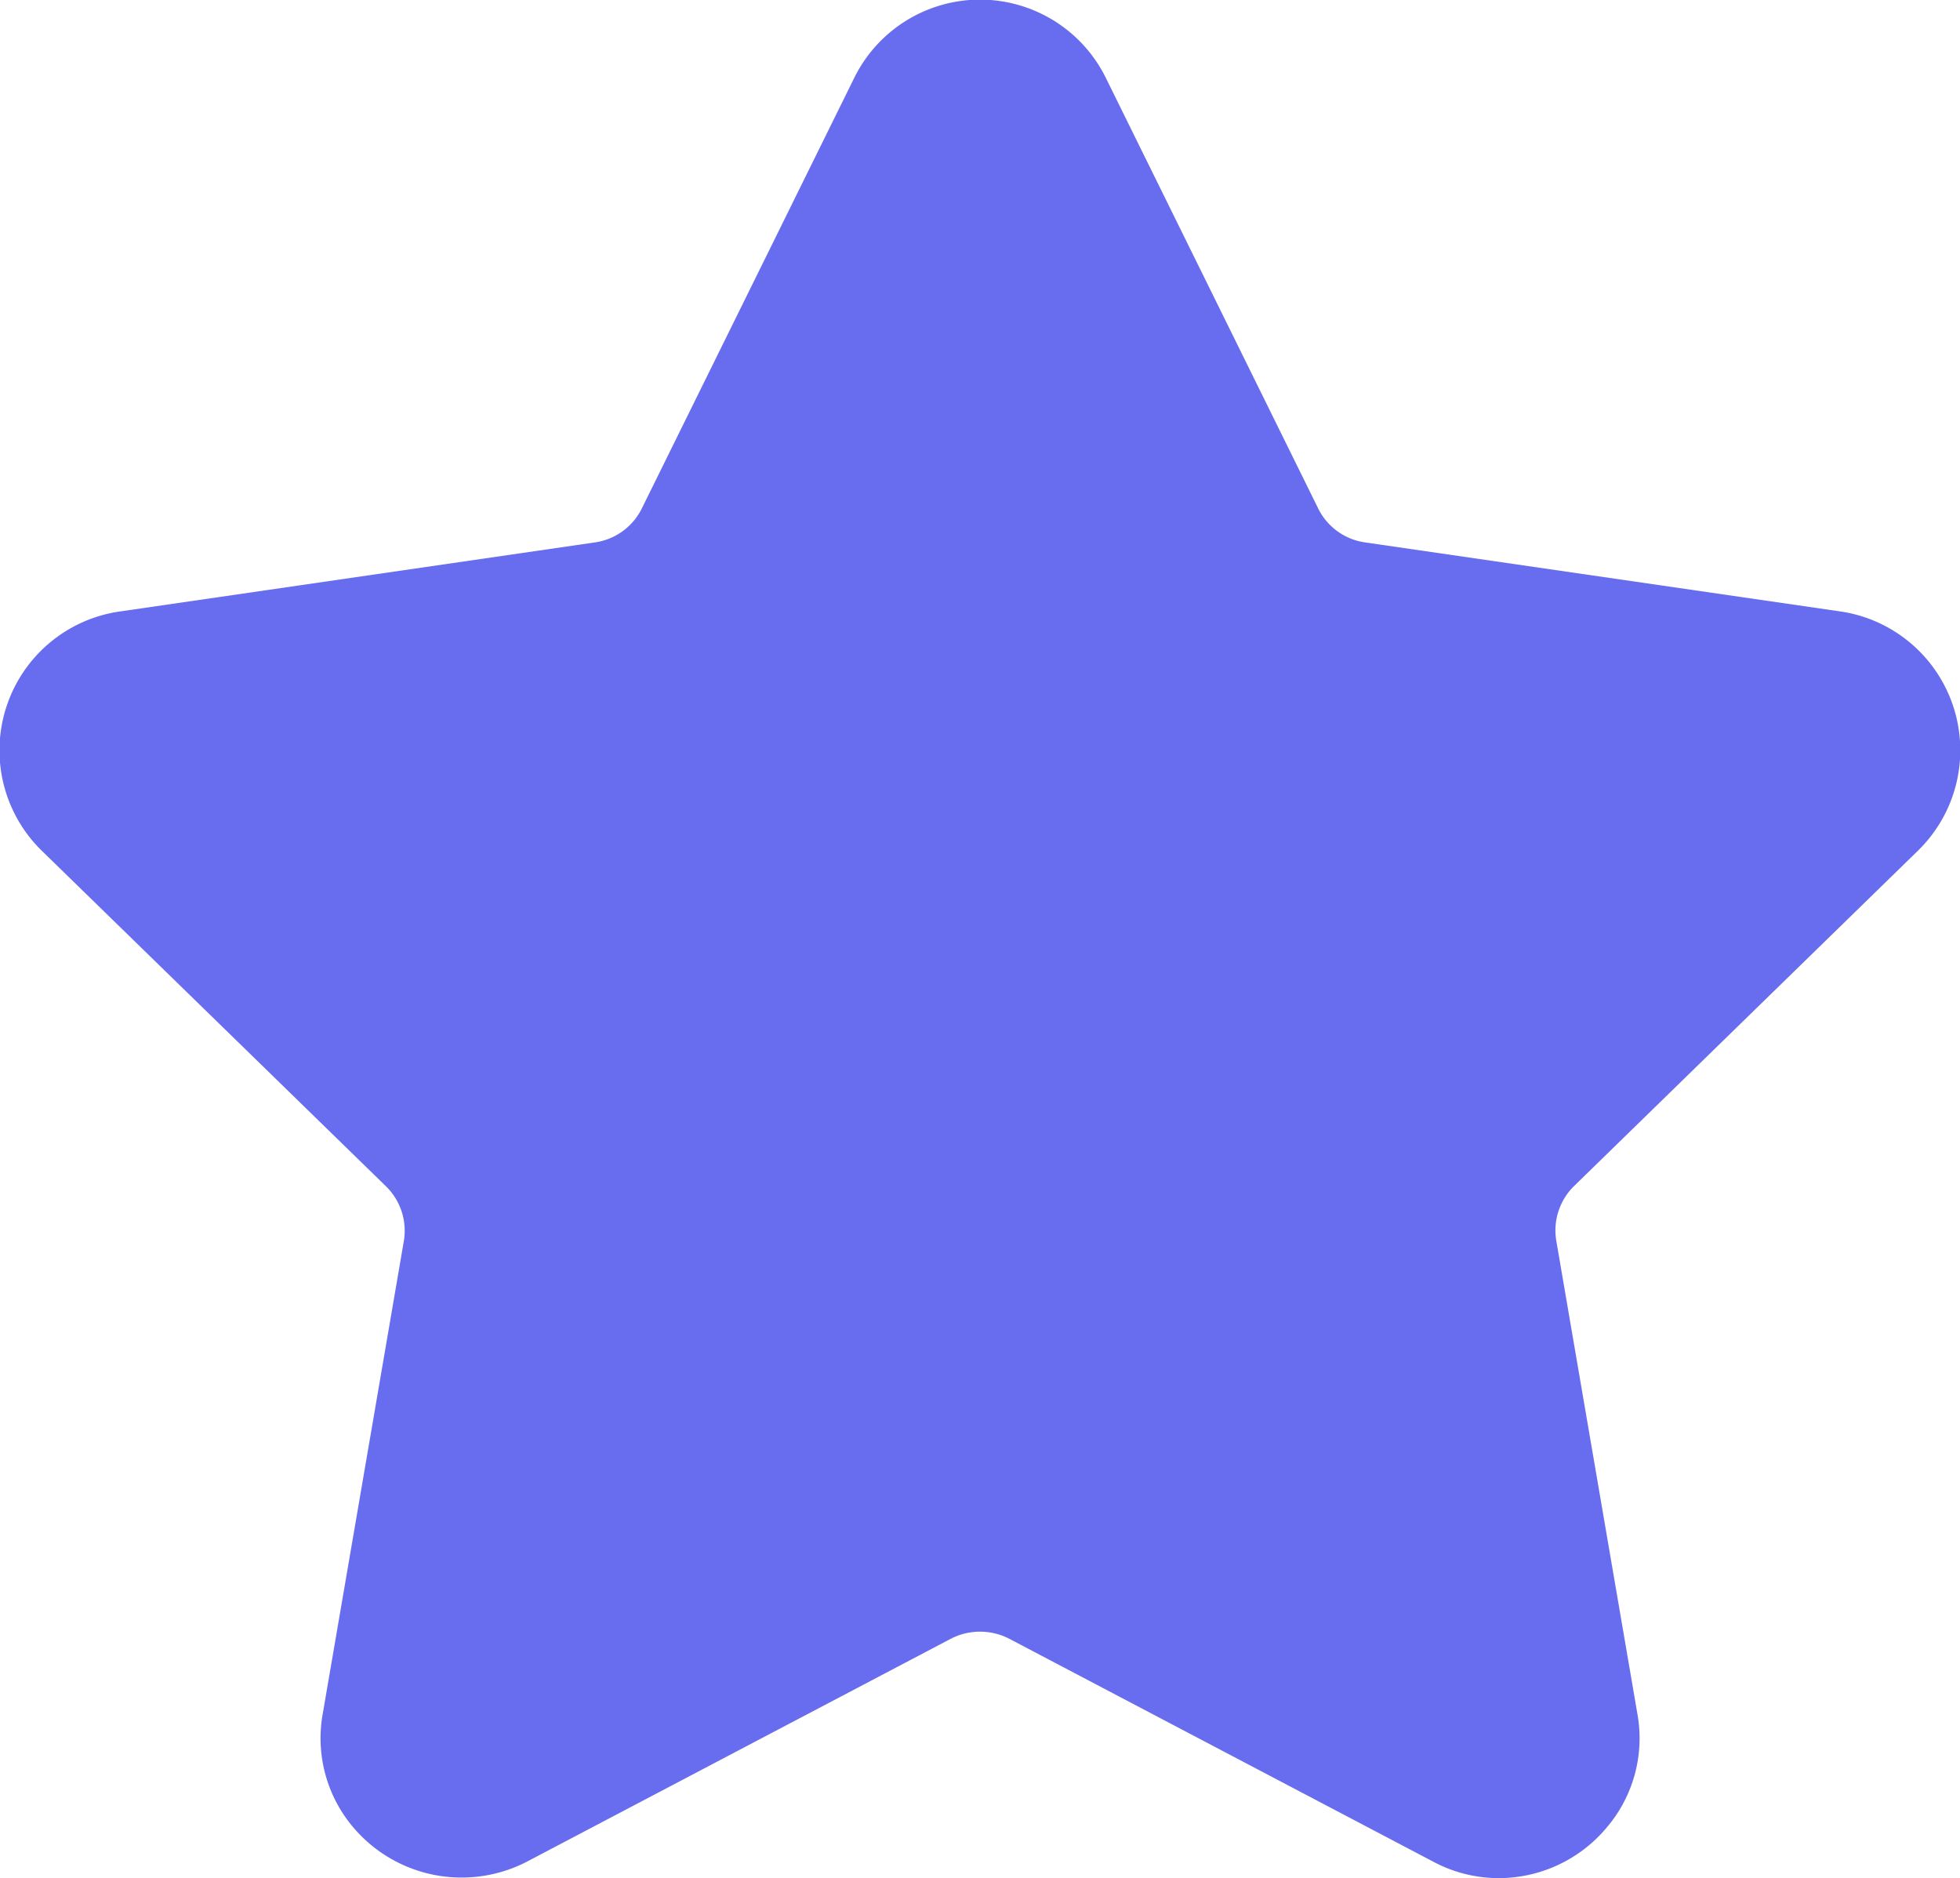 <svg xmlns="http://www.w3.org/2000/svg" width="30.743" height="29.453" viewBox="0 0 30.743 29.453">
  <path id="star_1_" data-name="star (1)" d="M30.075,14.395a2.2,2.2,0,0,0-1.223-3.761L21.408,9.553a.972.972,0,0,1-.733-.532L17.348,2.276a2.2,2.2,0,0,0-3.954,0L10.066,9.021a.973.973,0,0,1-.733.532L1.889,10.635A2.2,2.2,0,0,0,.666,14.4l5.386,5.25a.975.975,0,0,1,.281.862L5.062,27.92a2.158,2.158,0,0,0,.481,1.788,2.228,2.228,0,0,0,2.718.536l6.657-3.5a1,1,0,0,1,.906,0l6.658,3.5a2.182,2.182,0,0,0,1.026.257,2.211,2.211,0,0,0,1.692-.793,2.157,2.157,0,0,0,.481-1.788l-1.271-7.413a.974.974,0,0,1,.281-.862Z" transform="translate(0.001 -1.047)" fill="#686cee"/>
</svg>
